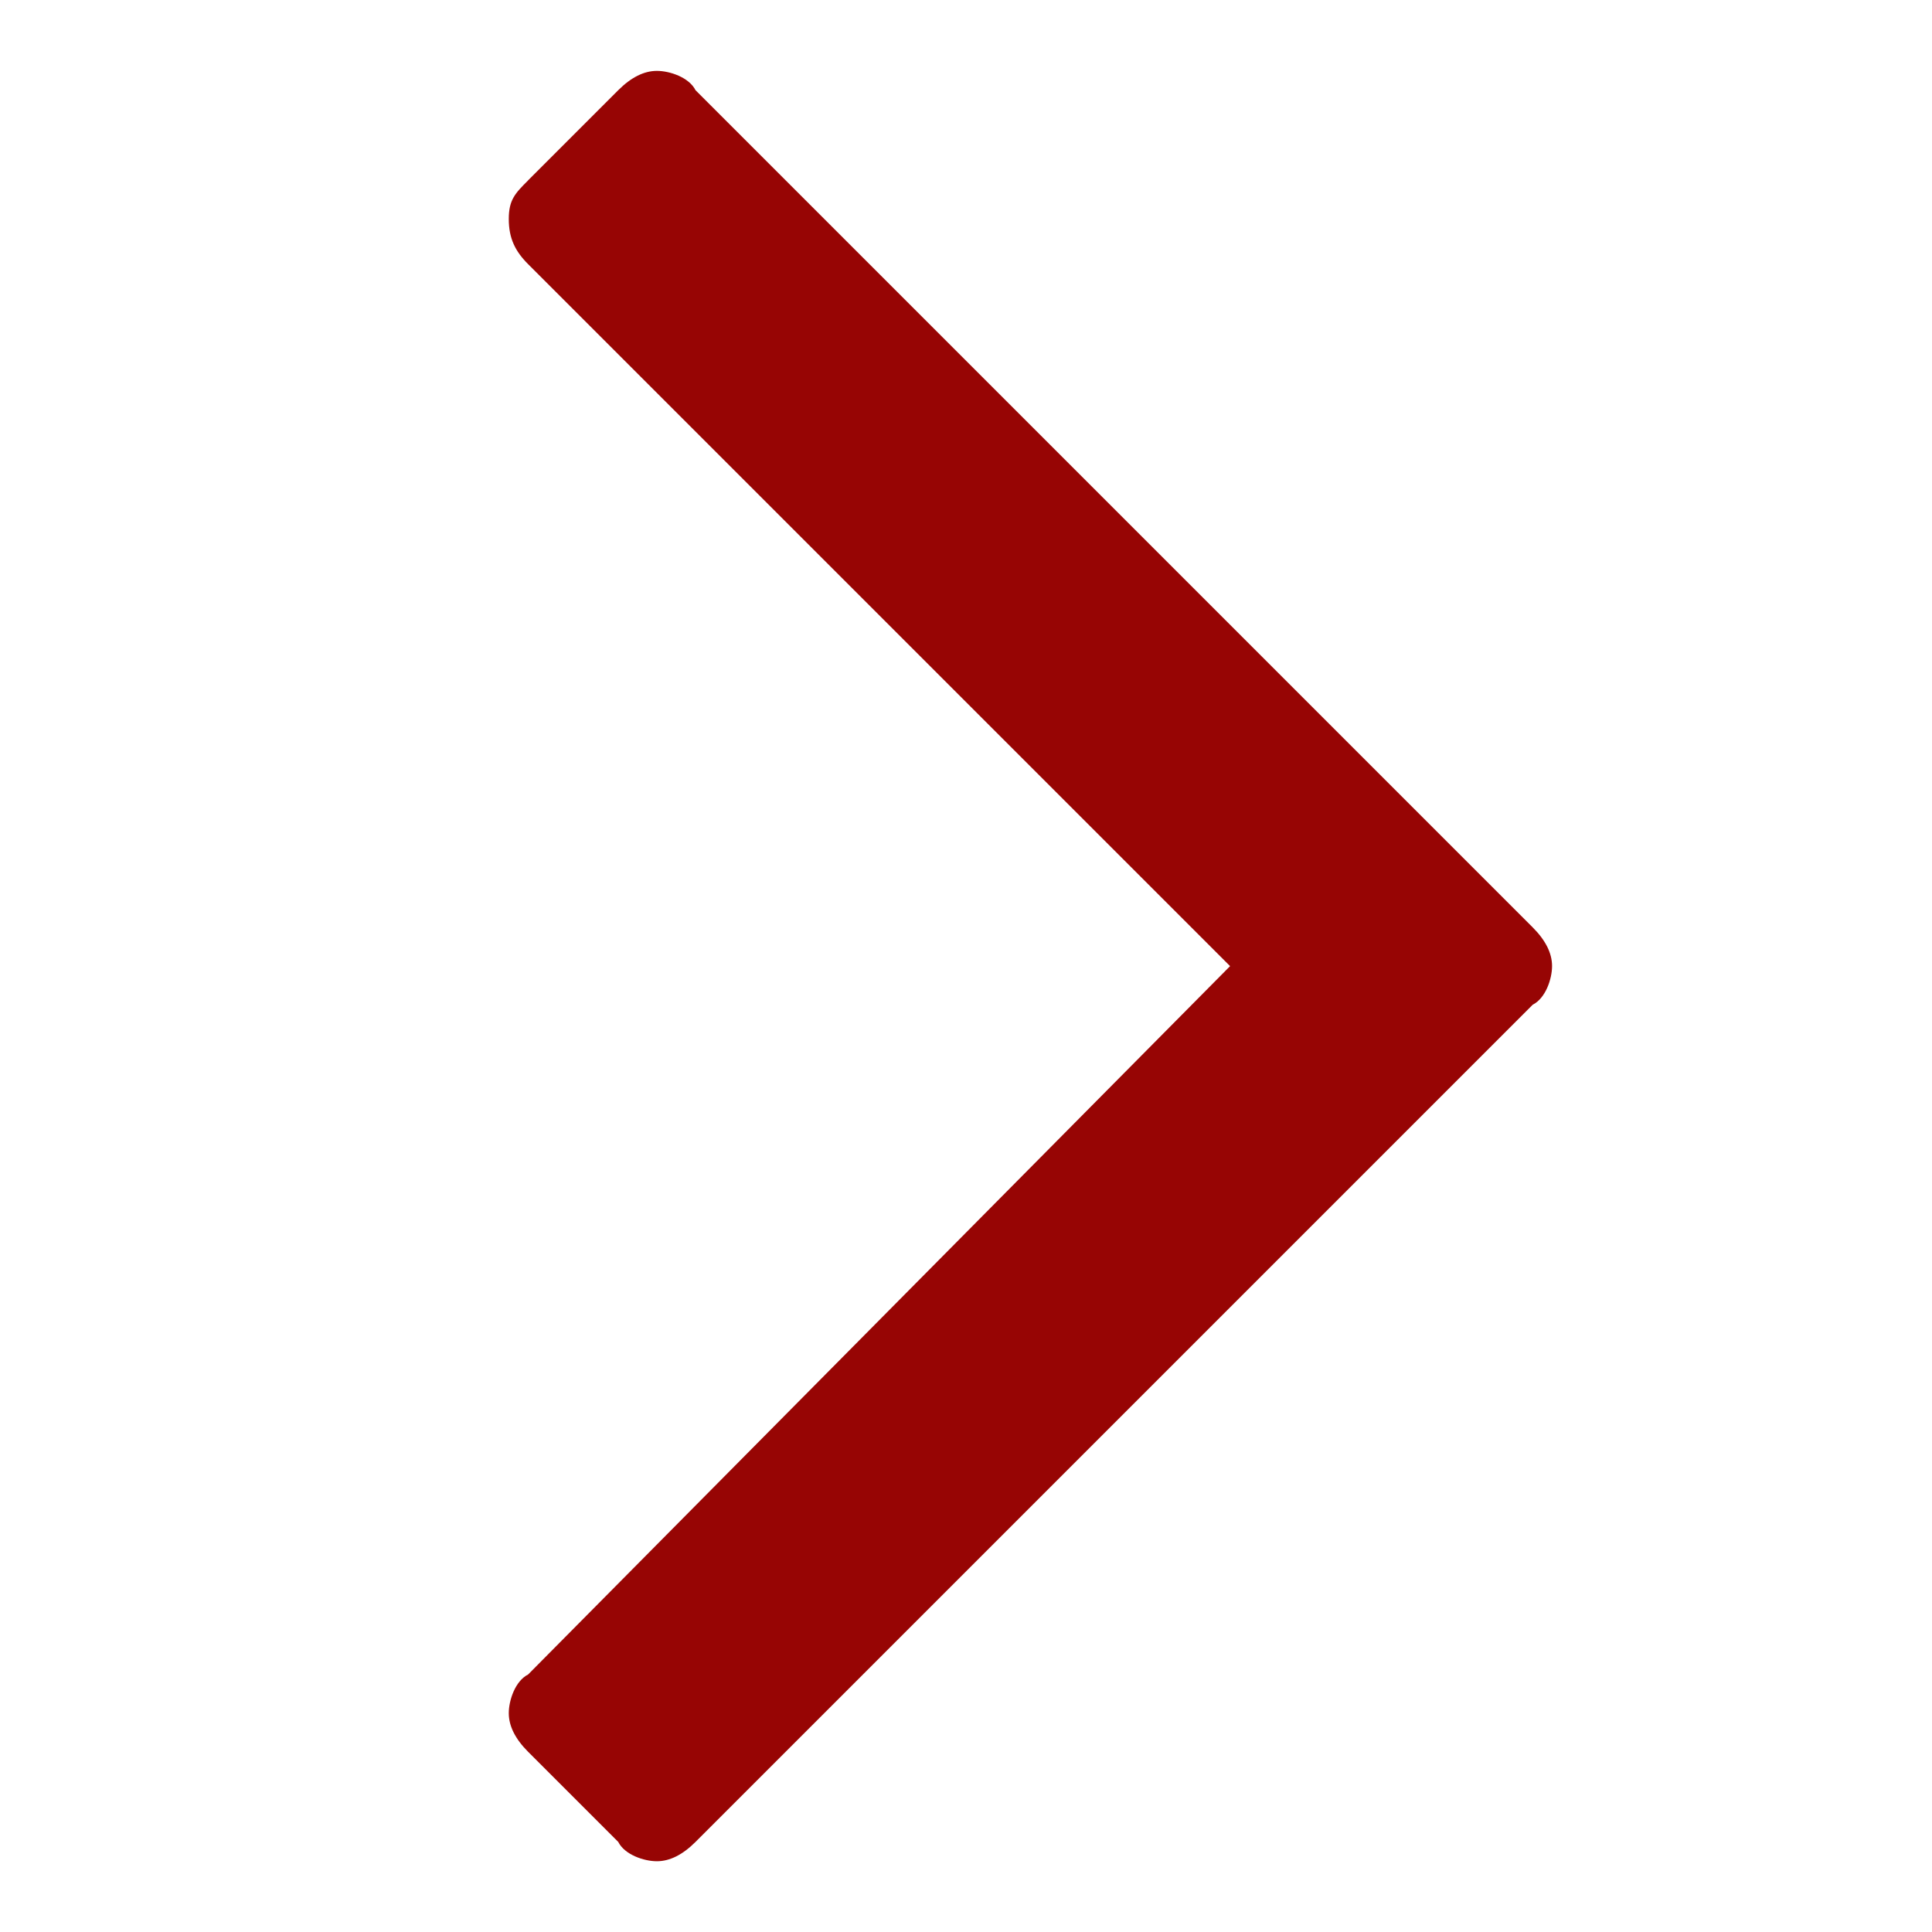 <?xml version="1.0" encoding="utf-8"?>
<!-- Generated by IcoMoon.io -->
<!DOCTYPE svg PUBLIC "-//W3C//DTD SVG 1.1//EN" "http://www.w3.org/Graphics/SVG/1.1/DTD/svg11.dtd">
<svg version="1.1" xmlns="http://www.w3.org/2000/svg" xmlns:xlink="http://www.w3.org/1999/xlink" width="32" height="32" viewBox="0 0 32 32">
<g>
</g>
	<path d="M8.747 2.987l1.493-1.493c0.213-0.213 0.427-0.32 0.64-0.32s0.533 0.107 0.64 0.32l13.867 13.867c0.213 0.213 0.32 0.427 0.32 0.64s-0.107 0.533-0.32 0.64l-13.867 13.867c-0.213 0.213-0.427 0.32-0.64 0.32s-0.533-0.107-0.64-0.32l-1.493-1.493c-0.213-0.213-0.32-0.427-0.32-0.64s0.107-0.533 0.32-0.64l11.627-11.733-11.627-11.627c-0.213-0.213-0.32-0.427-0.32-0.747s0.107-0.427 0.32-0.64z" fill="#970504"></path>
</svg>
